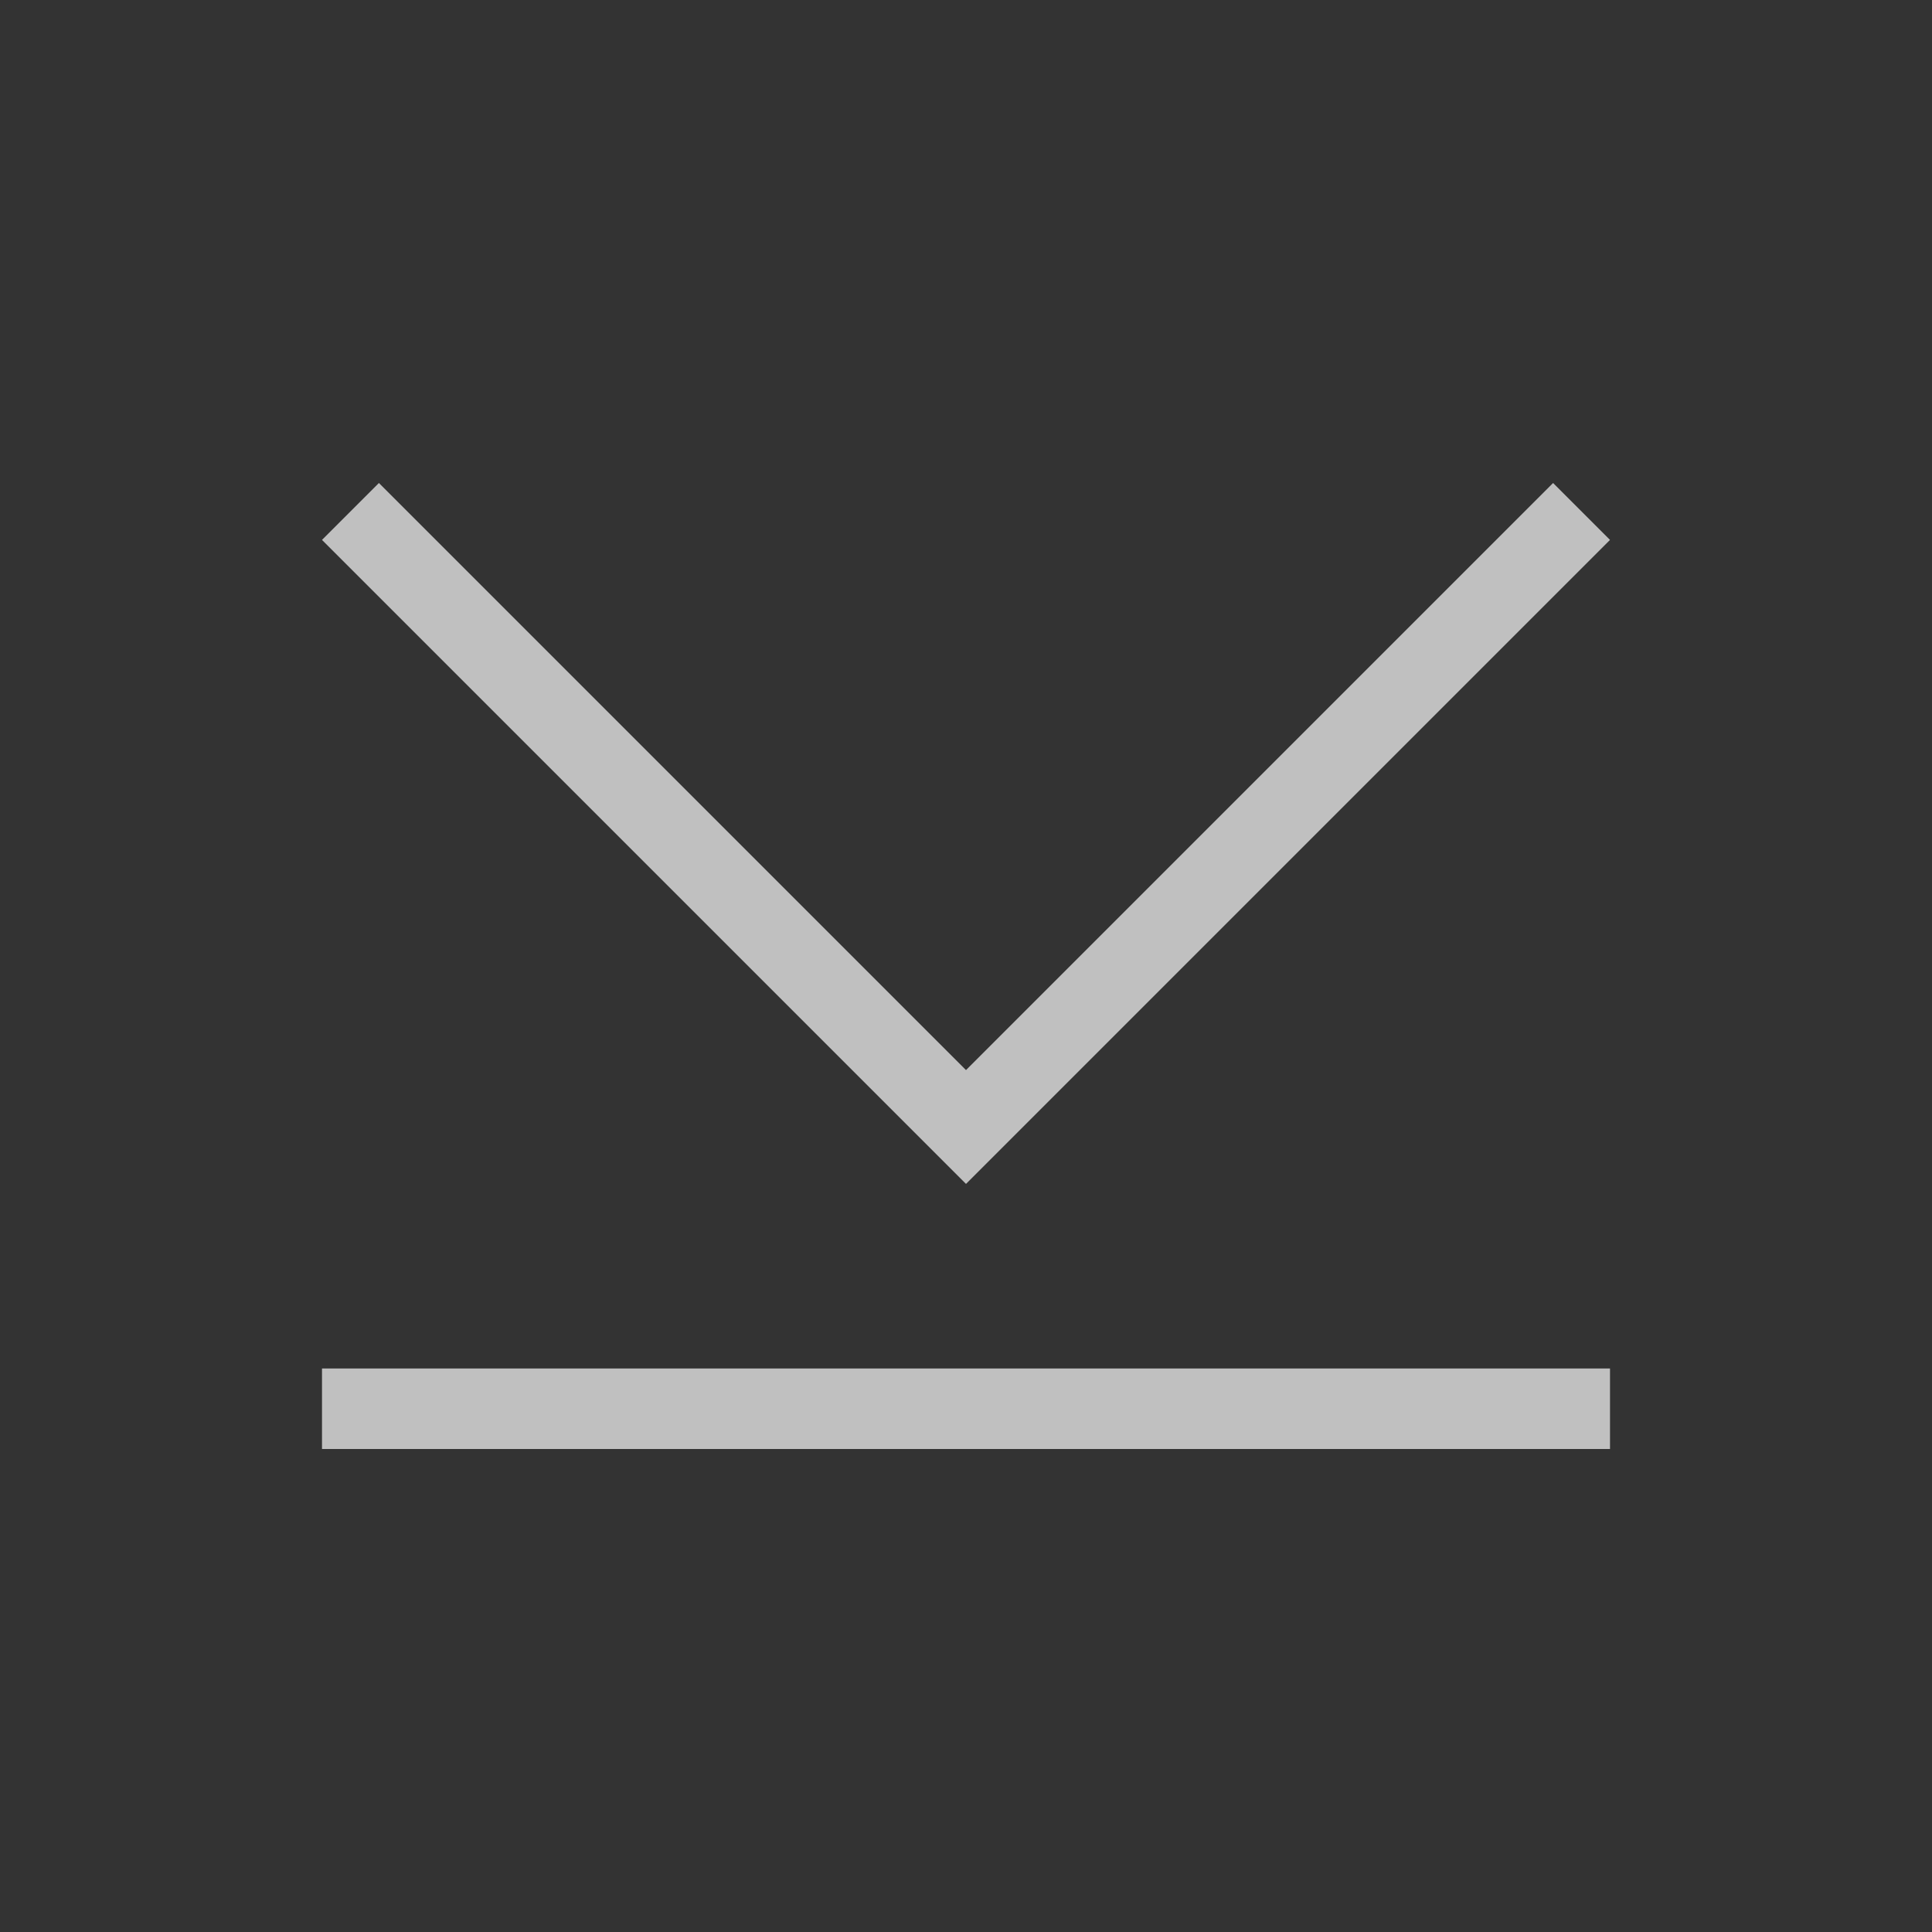 <svg xmlns="http://www.w3.org/2000/svg" viewBox="0 0 24 24">
    <rect x="0" y="0" width="24" height="24" fill="#333333" stroke="none"/>
    <path d="M4.707 6 4 6.707l6.125 6.125L12 14.707l1.875-1.875L20 6.707 19.293 6l-6.125 6.125L12 13.293l-1.168-1.168L4.707 6zM4 17v1h16v-1H4z" style="fill:currentColor;fill-opacity:1;stroke:none;color:#fdfdfd;opacity:.7"/>
</svg>
